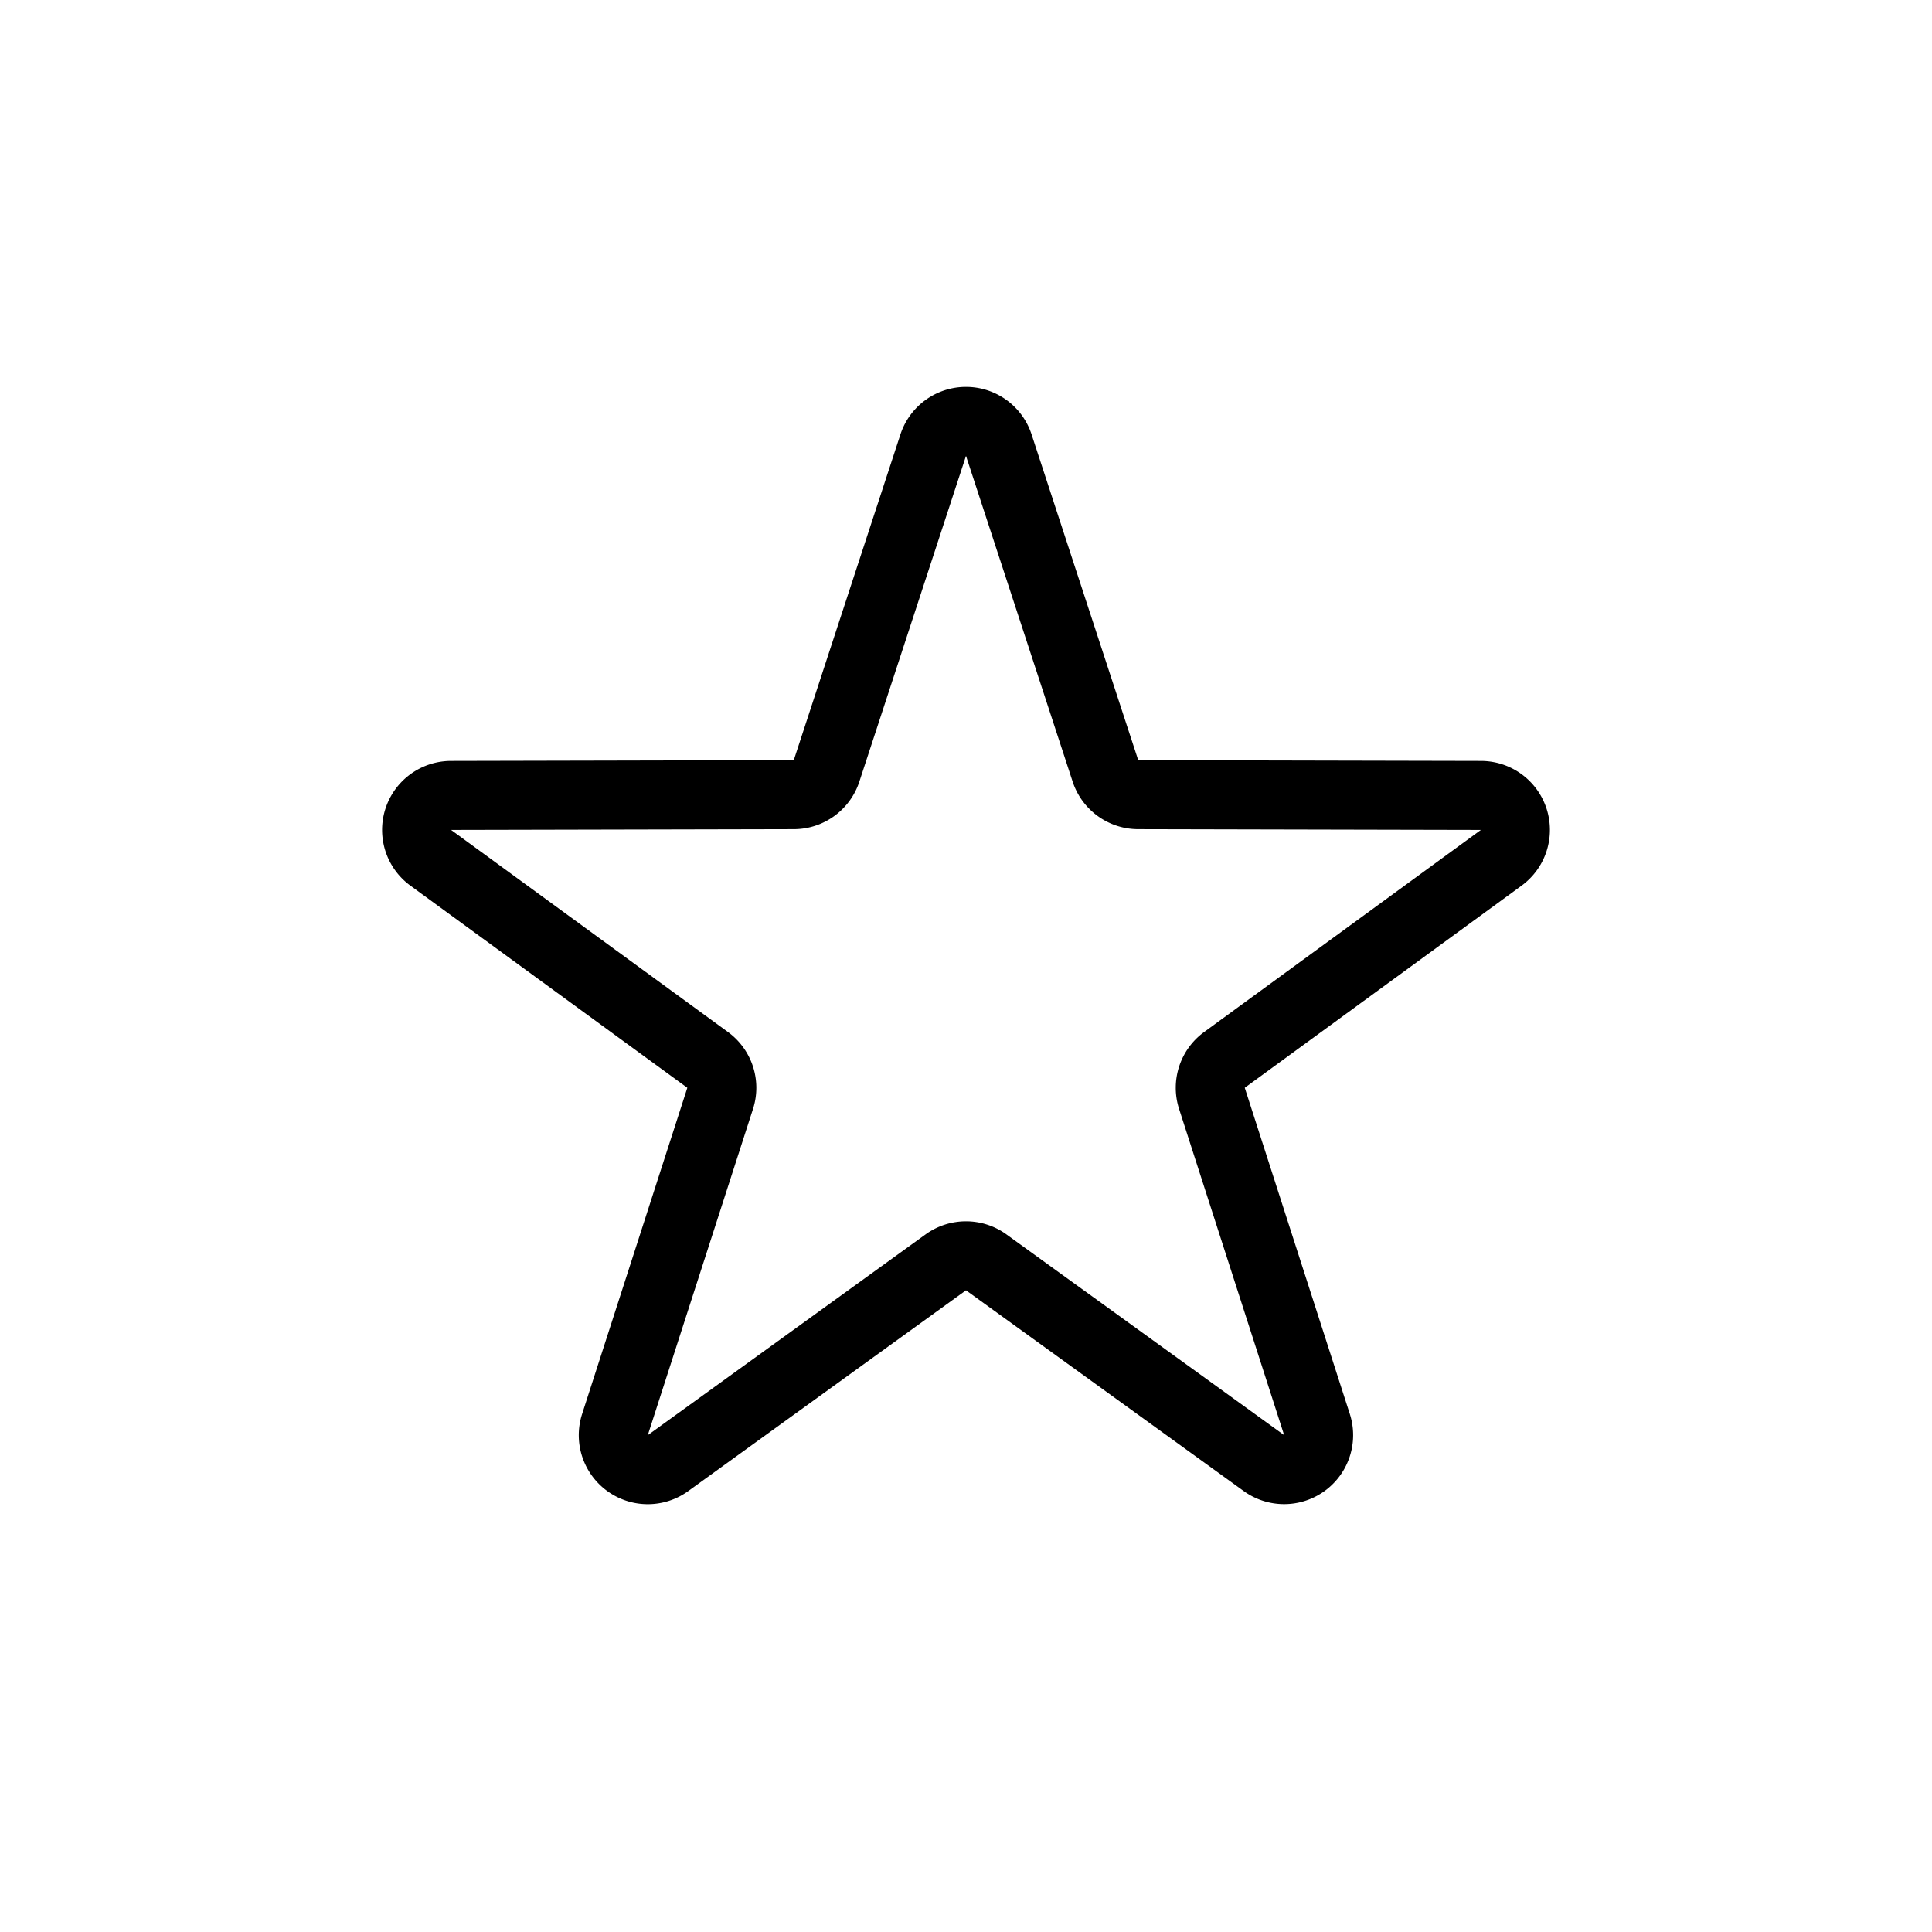<svg xmlns="http://www.w3.org/2000/svg" width="28" height="28" viewBox="0 0 28 28" stroke="currentColor" stroke-linecap="round" stroke-linejoin="round" fill="none">
    <path d="M13.525 6.451a.5.5 0 0 1 .95 0l1.546 4.722a.5.5 0 0 0 .474.344l4.968.011a.5.5 0 0 1 .294.904l-4.013 2.93a.5.5 0 0 0-.18.556l1.523 4.729a.5.5 0 0 1-.768.558l-4.026-2.91a.5.5 0 0 0-.586 0l-4.026 2.91a.5.5 0 0 1-.769-.558l1.525-4.728a.5.5 0 0 0-.181-.558l-4.013-2.929a.5.5 0 0 1 .294-.904l4.968-.011a.5.5 0 0 0 .474-.344l1.546-4.722Z" class="icon-stroke-gray-primary"/>
</svg>
